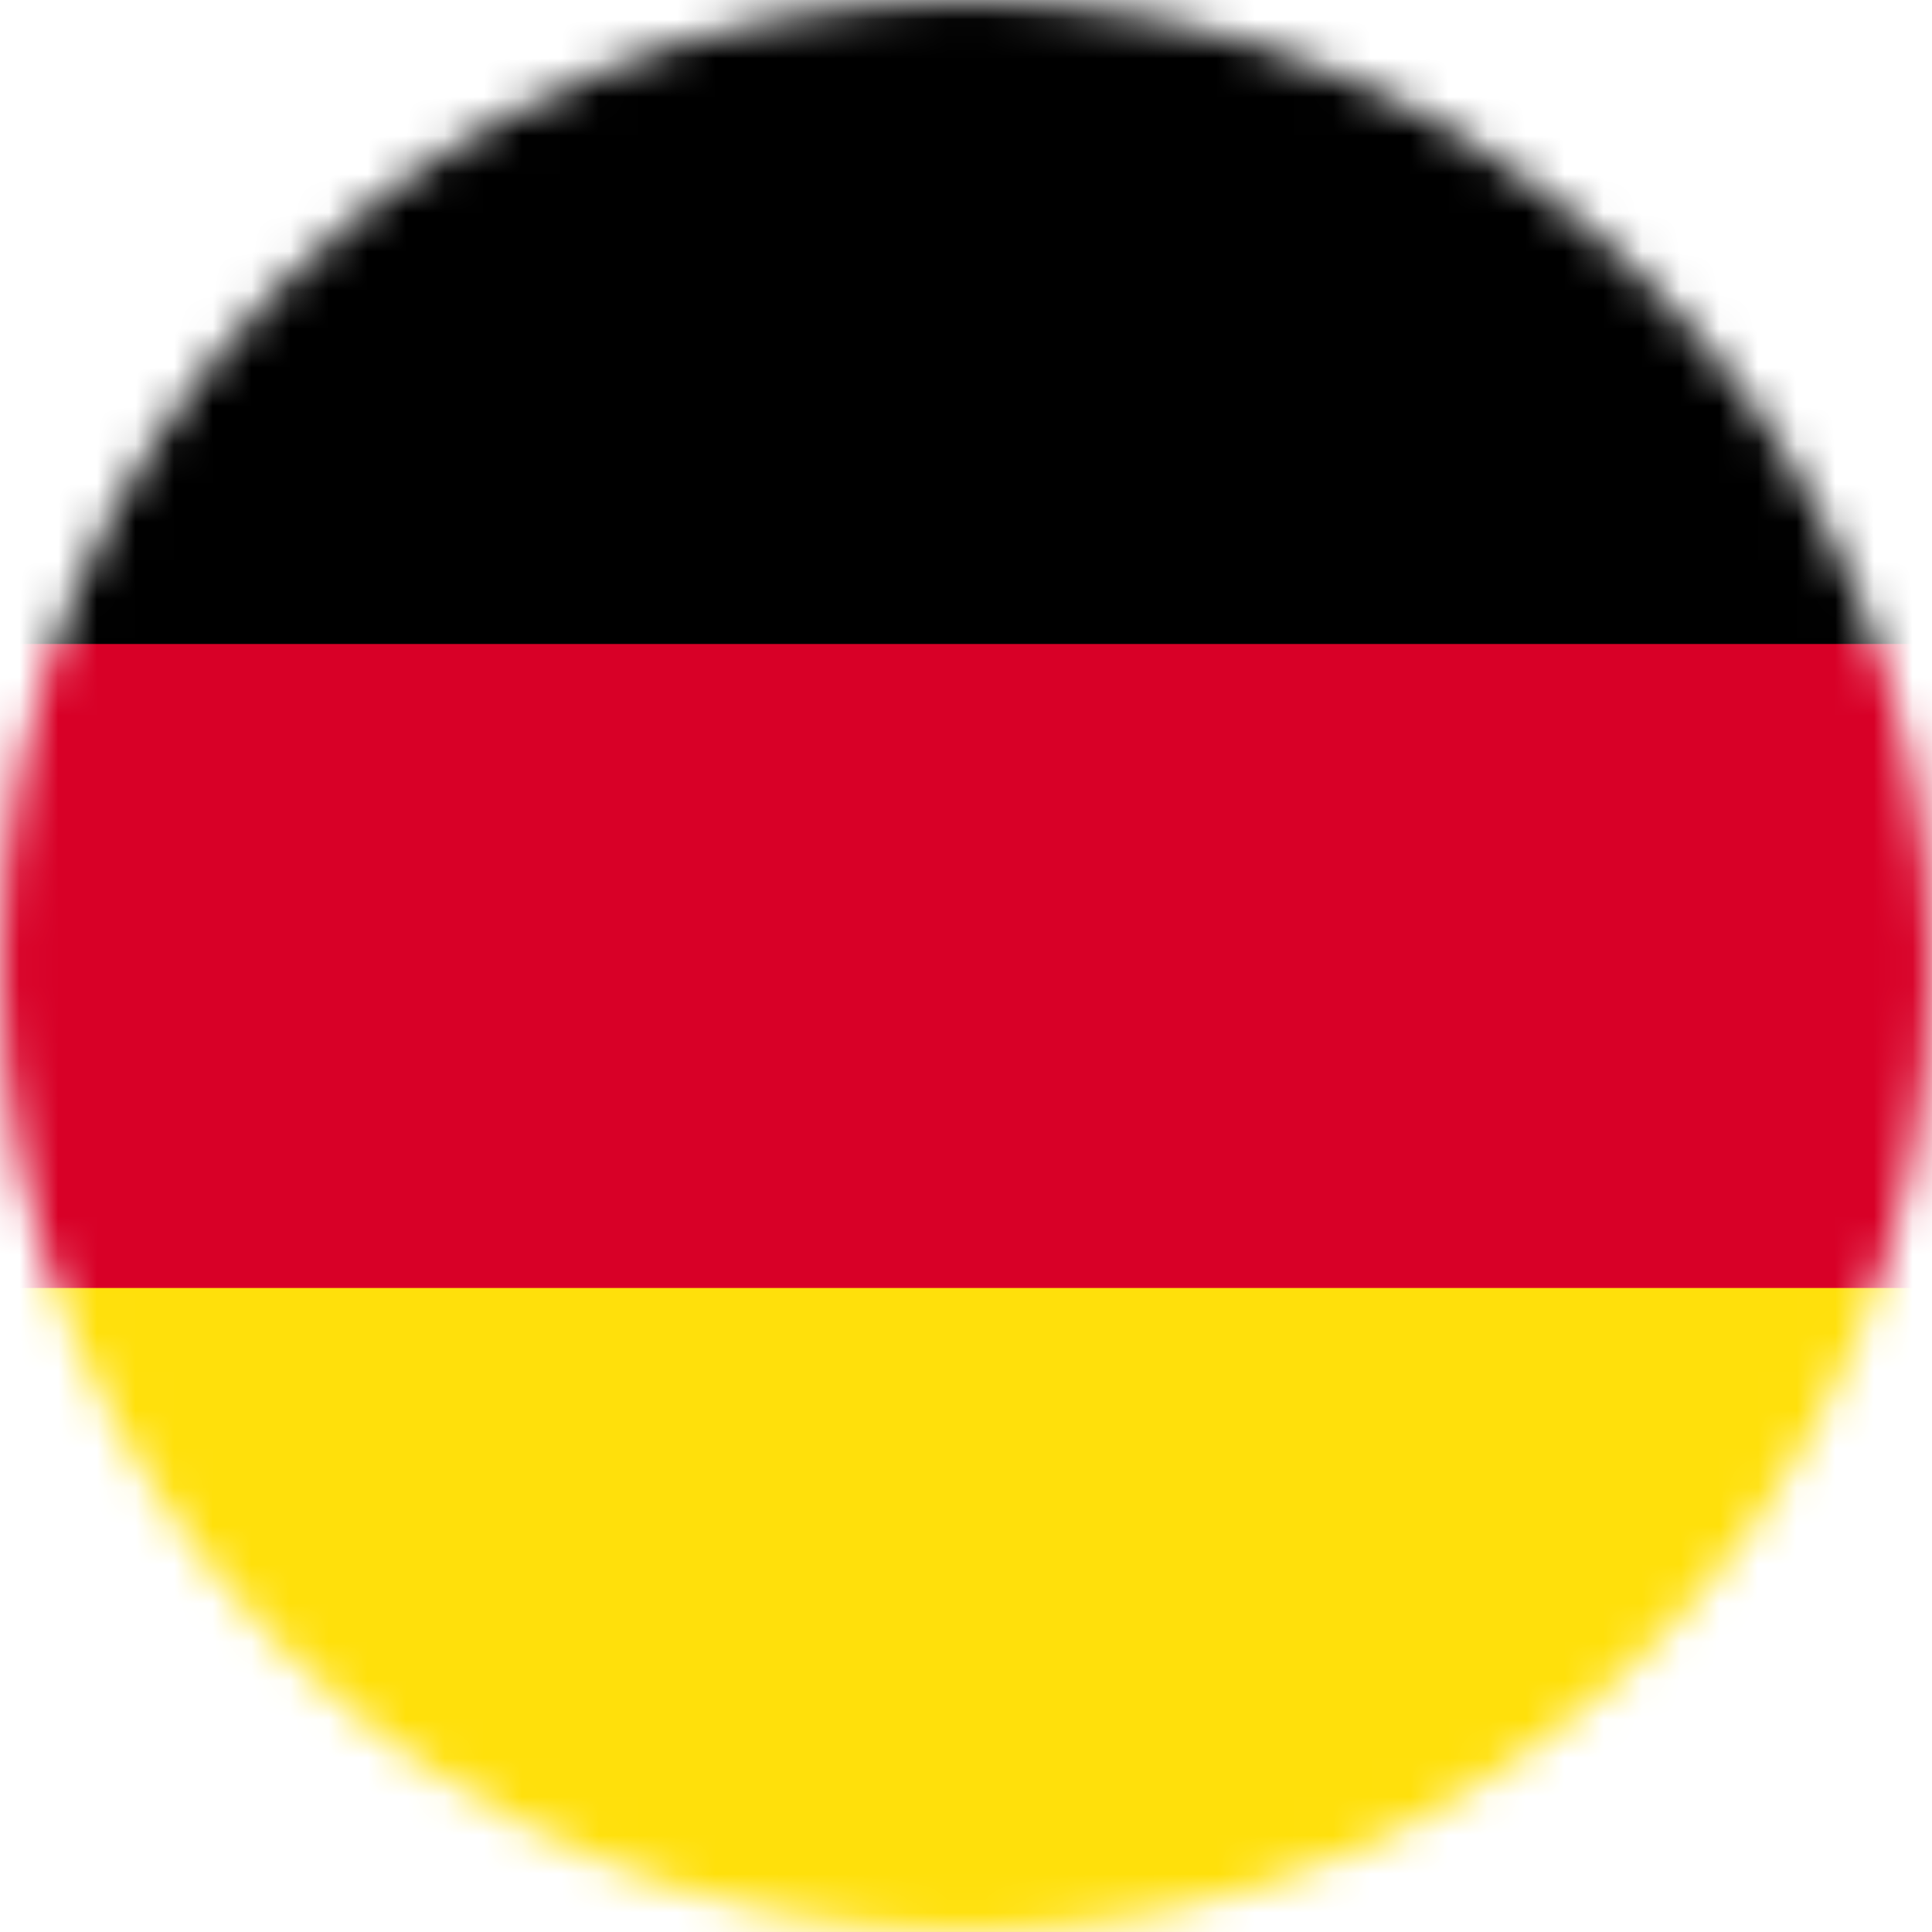 <svg width="50" height="50" viewBox="0 0 50 50" fill="none" xmlns="http://www.w3.org/2000/svg">
<mask id="mask0_20_1274" style="mask-type:alpha" maskUnits="userSpaceOnUse" x="0" y="0" width="50" height="50">
<circle cx="25" cy="25" r="25" fill="#D9D9D9"/>
</mask>
<g mask="url(#mask0_20_1274)">
<path d="M-13 0H62V50.001H-13V0Z" fill="#D80027"/>
<path d="M-13 0H62V16.666H-13V0Z" fill="black"/>
<path d="M-13 33.333H62V49.999H-13V33.333Z" fill="#FFE00B"/>
</g>
</svg>
